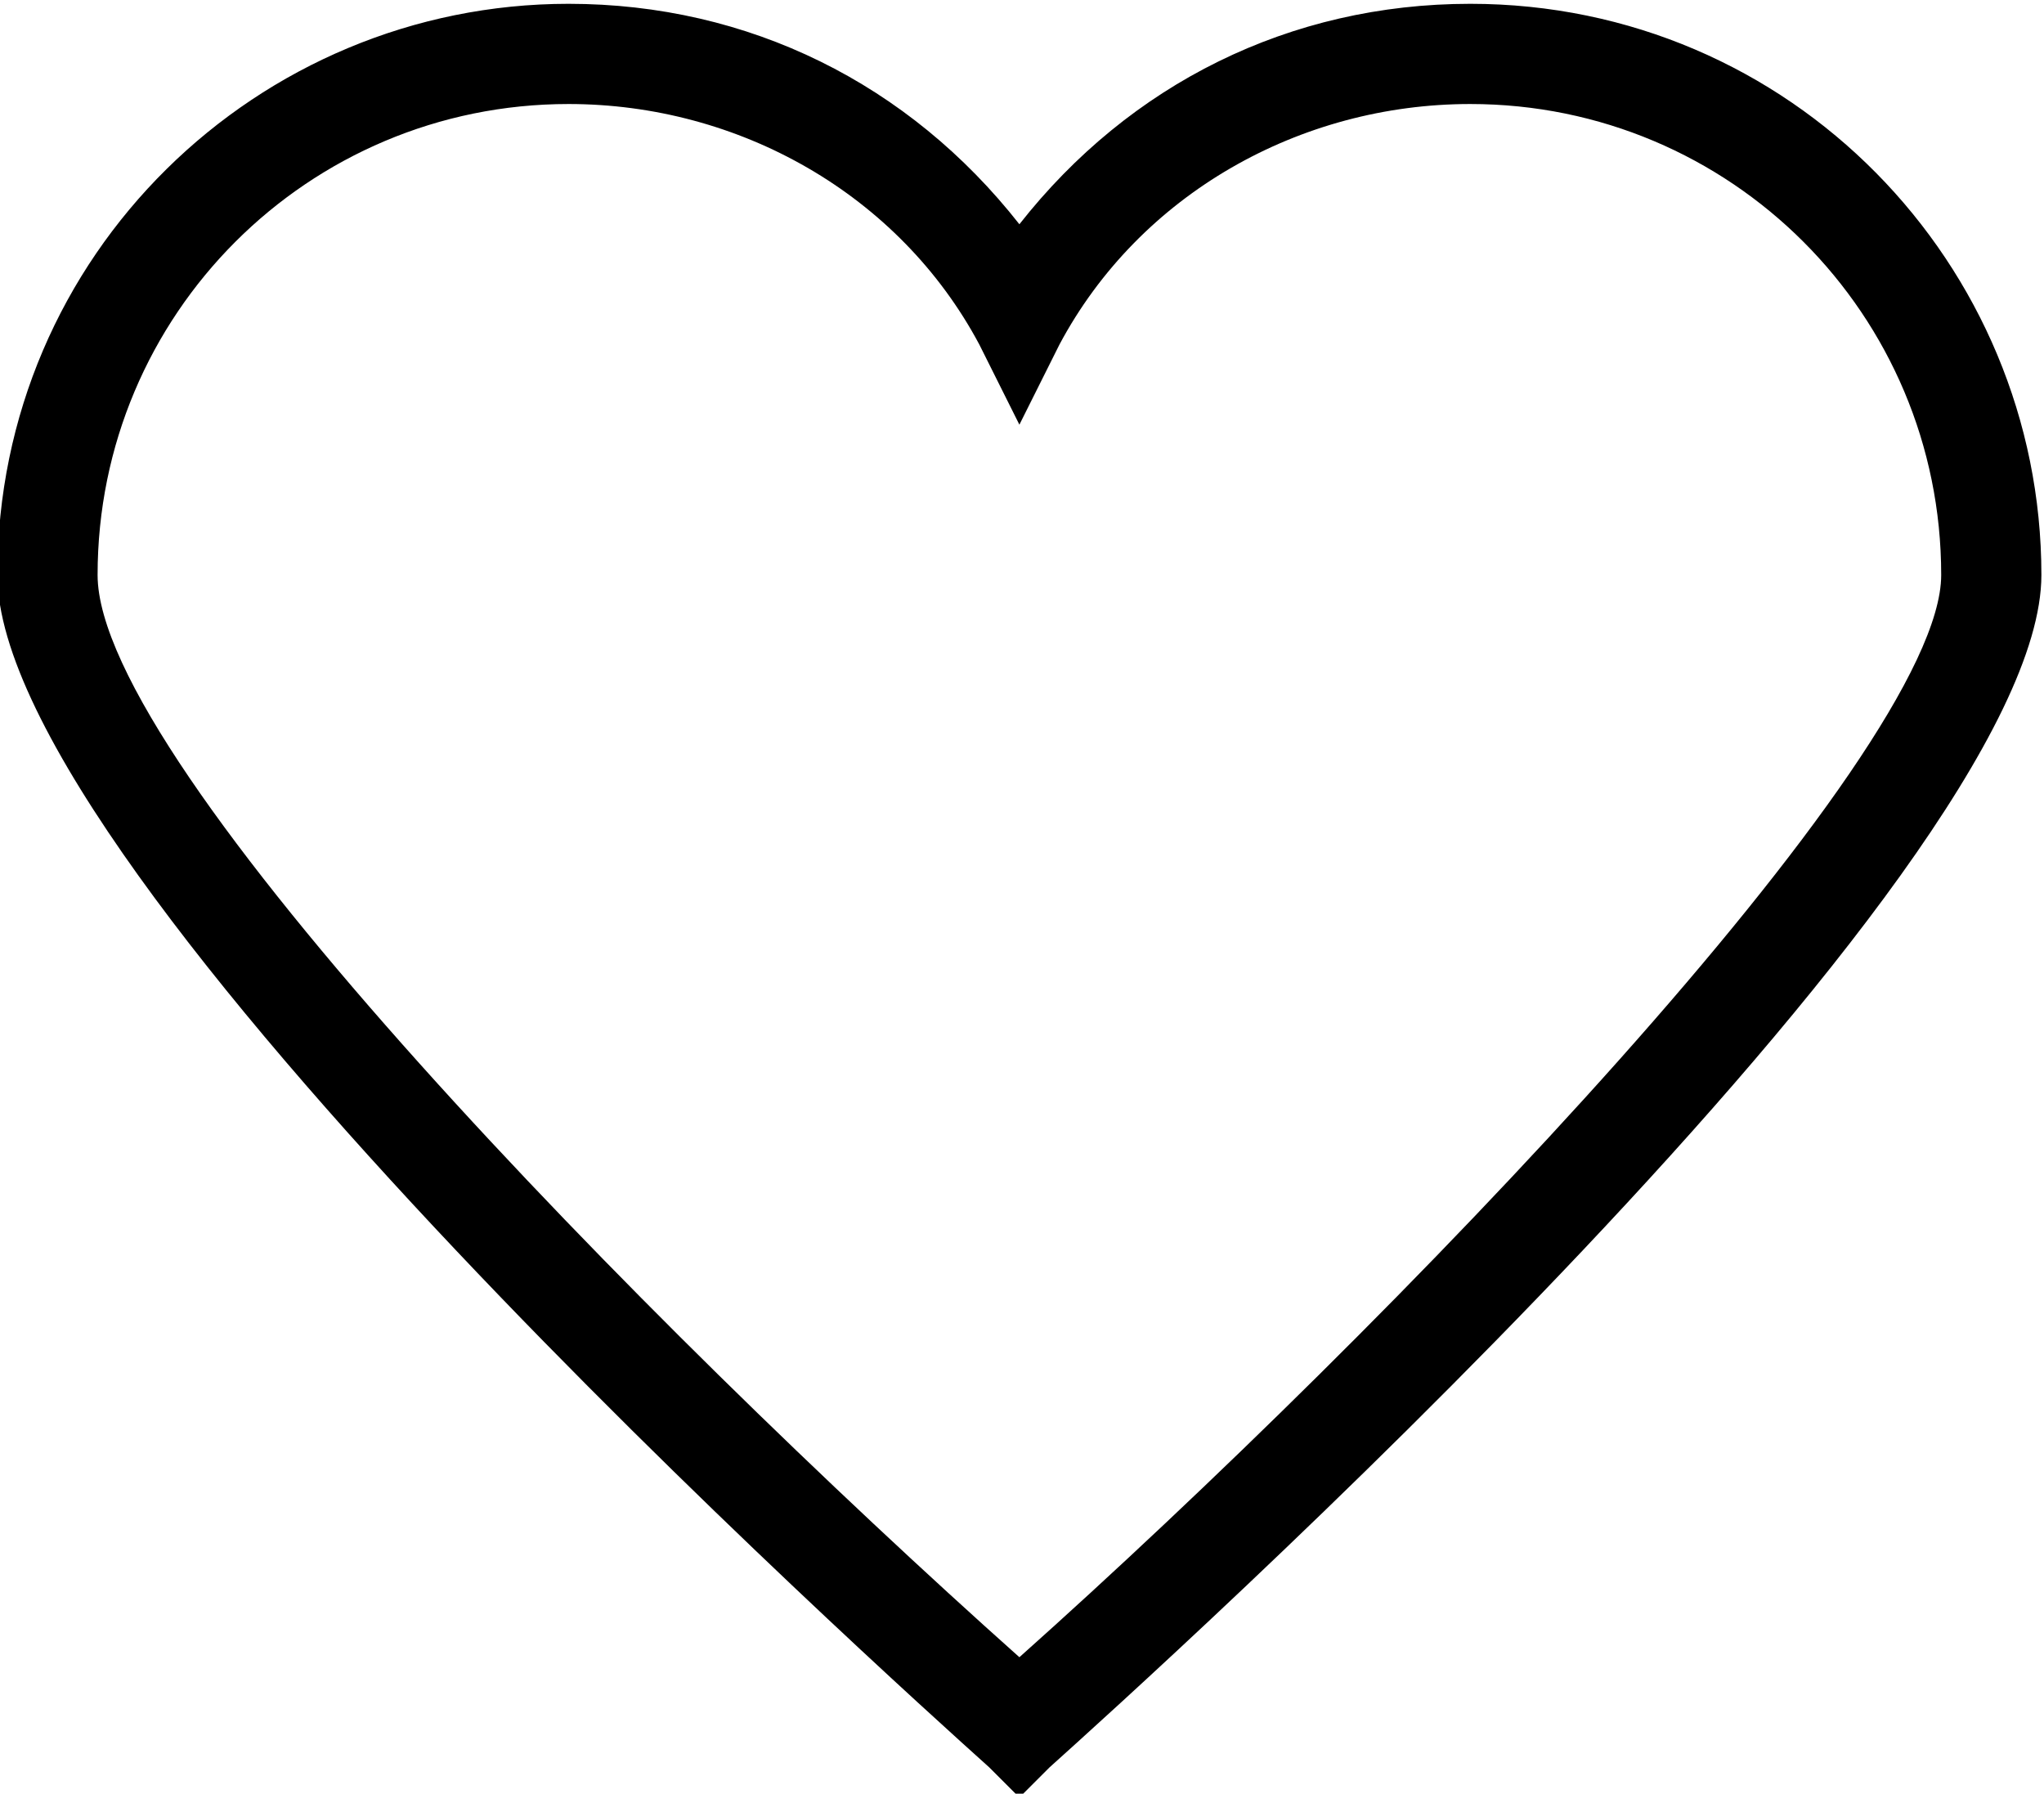 <svg xmlns="http://www.w3.org/2000/svg" viewBox="0 0 20.4 17.9"><path d="M10.174 17.938l-.3-.3c-1-.9-9.9-8.9-9.9-11.9 0-3.2 2.6-5.7 5.7-5.7 1.8 0 3.4.8 4.5 2.2 1.1-1.4 2.7-2.2 4.5-2.2 3.2 0 5.7 2.6 5.7 5.7 0 3-8.9 11-9.9 11.9l-.3.3zm-4.5-16.9c-2.6 0-4.7 2.1-4.7 4.7 0 1.9 5.5 7.5 9.2 10.8 3.7-3.3 9.2-9 9.2-10.8 0-2.6-2.1-4.7-4.7-4.7v-.5.5c-1.7 0-3.3.9-4.1 2.4l-.4.8-.4-.8c-.8-1.5-2.4-2.4-4.1-2.4z"/></svg>